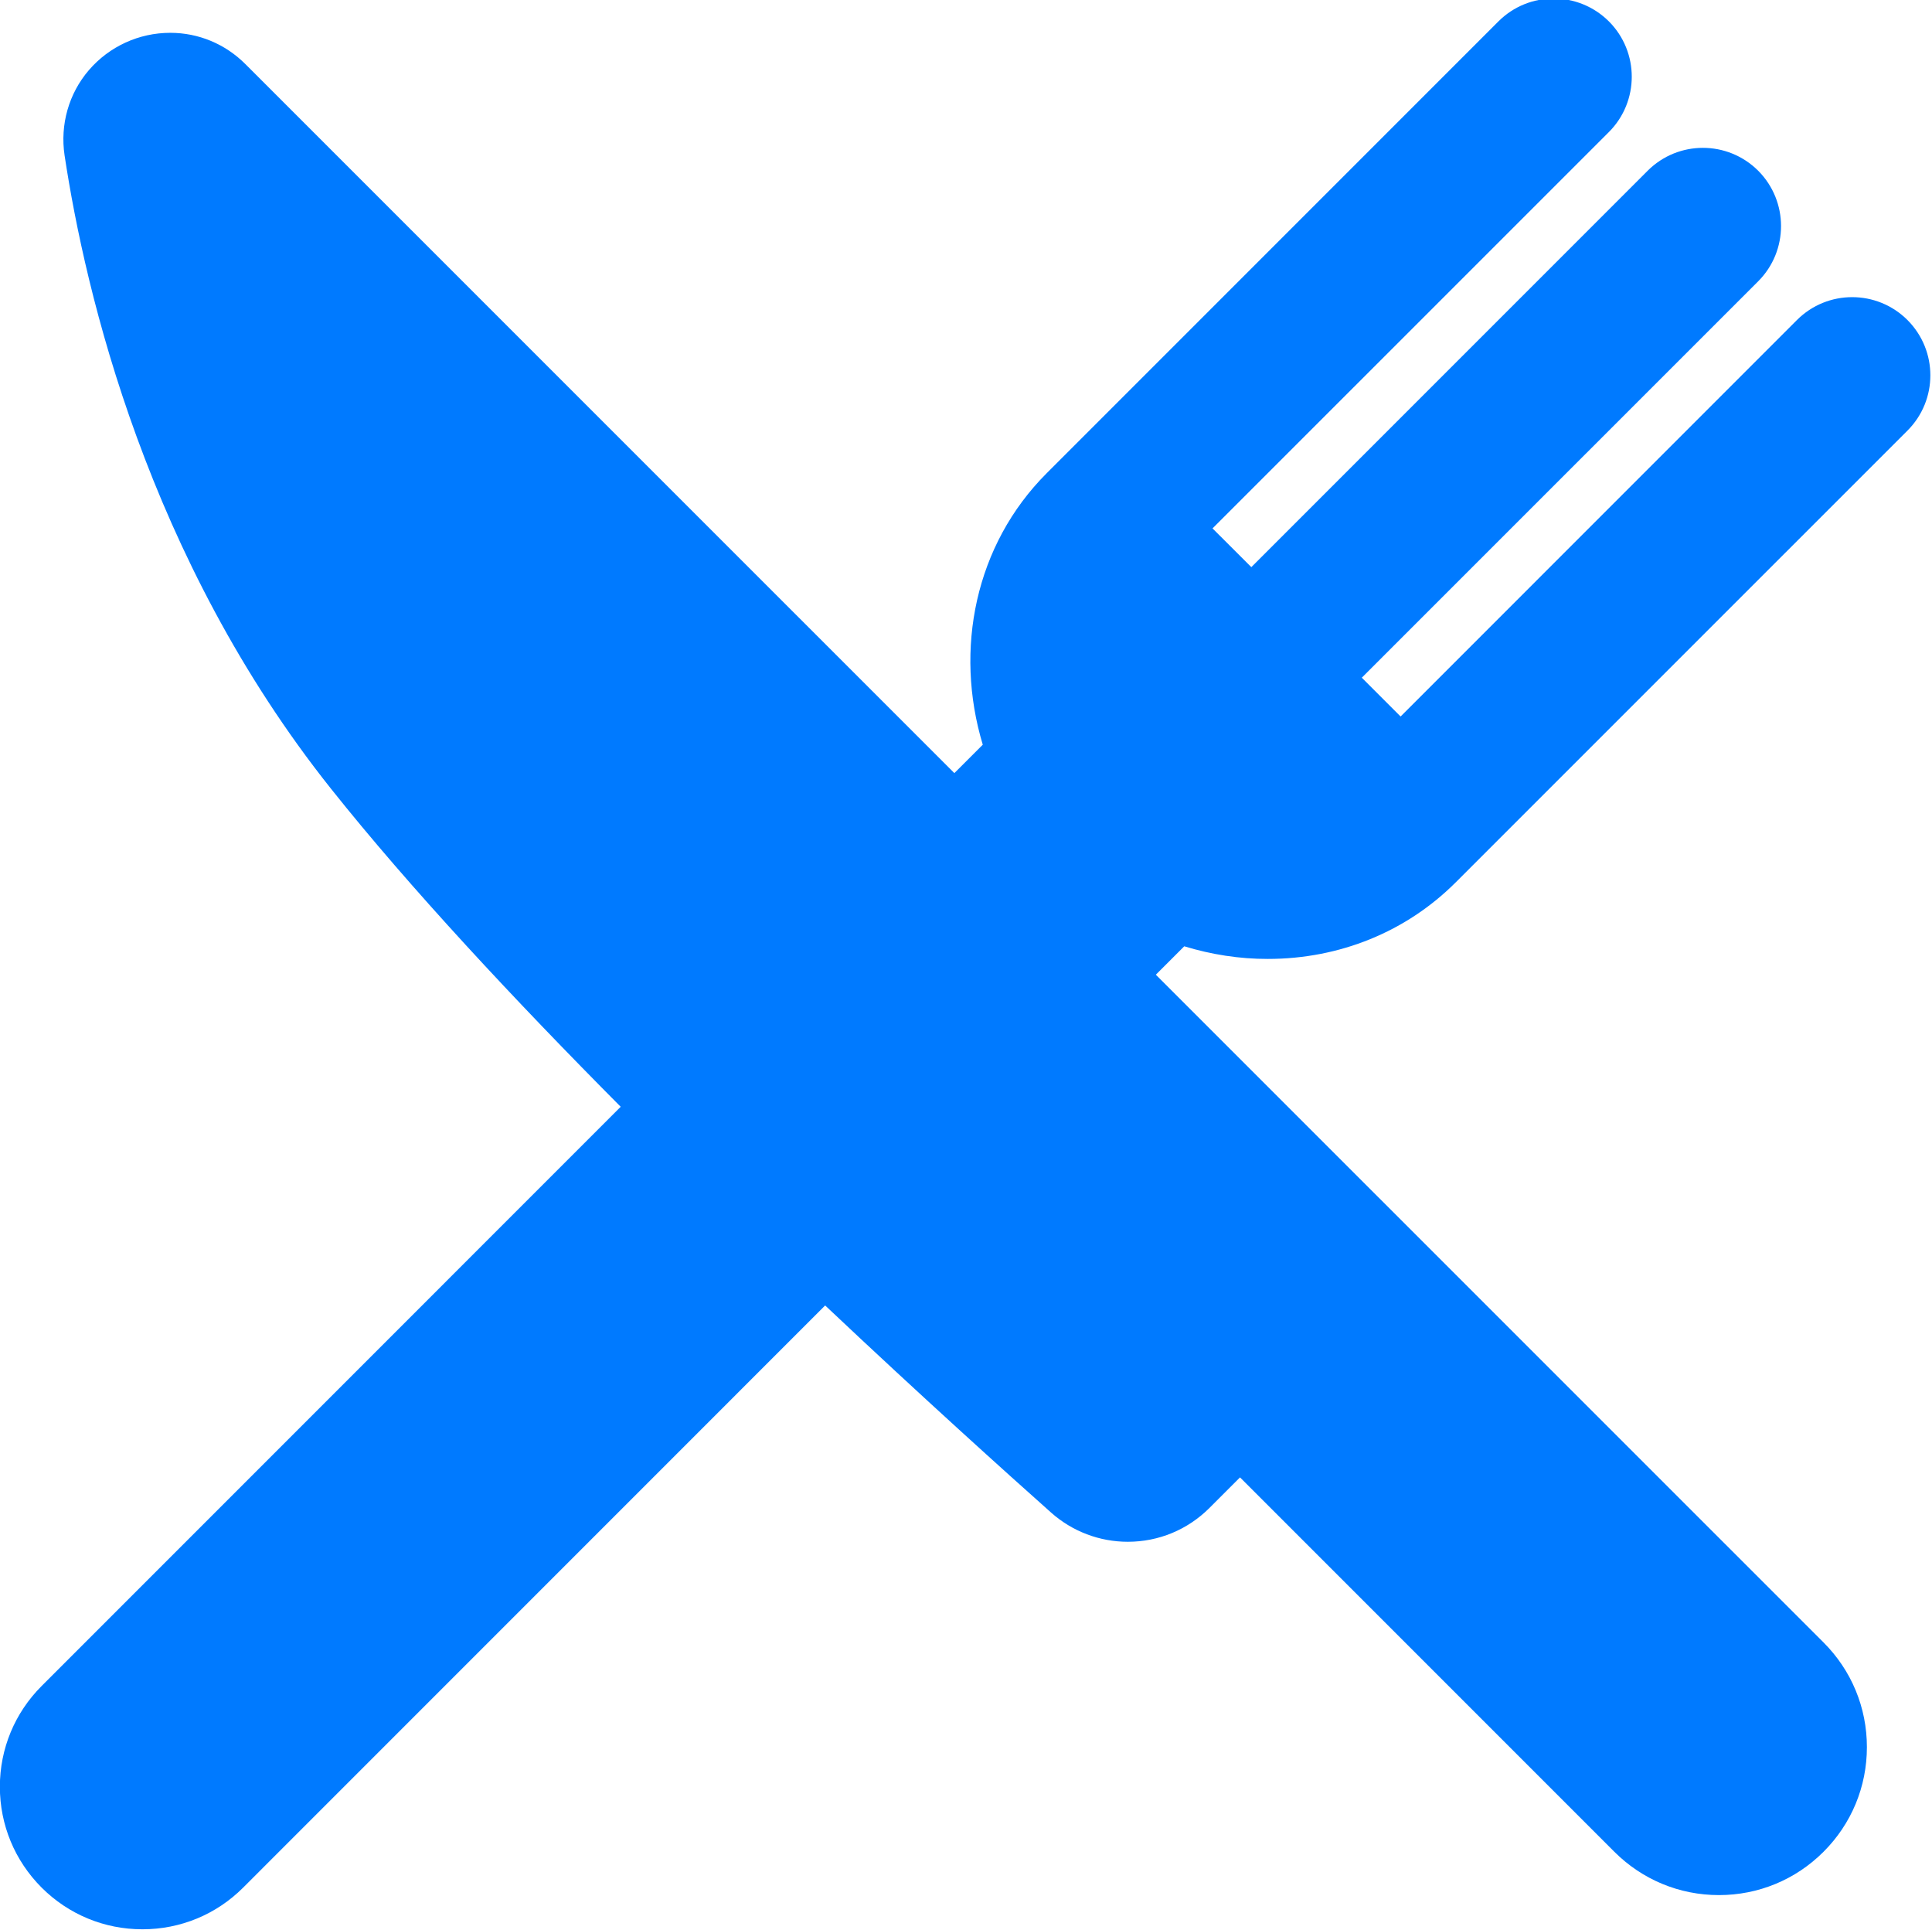 <svg xmlns="http://www.w3.org/2000/svg" xmlns:xlink="http://www.w3.org/1999/xlink" preserveAspectRatio="xMidYMid" width="29.38" height="29.344" viewBox="0 0 29.38 29.344">
  <defs>
    <style>
      .cls-1 {
        fill: #007aff;
        fill-rule: evenodd;
      }
    </style>
  </defs>
  <path d="M18.009,14.388 L17.577,14.820 L20.945,18.188 C20.946,18.188 20.946,18.188 20.946,18.189 L27.731,24.973 C28.156,25.398 28.390,25.963 28.390,26.564 C28.390,27.165 28.156,27.730 27.731,28.155 C27.306,28.580 26.741,28.814 26.140,28.814 C25.539,28.814 24.975,28.580 24.549,28.155 L18.857,22.463 L18.392,22.928 C18.060,23.259 17.620,23.442 17.151,23.442 C16.721,23.442 16.307,23.285 15.985,22.999 C15.320,22.407 14.046,21.262 12.548,19.849 L3.698,28.700 C3.289,29.109 2.744,29.334 2.166,29.334 C1.587,29.334 1.043,29.109 0.633,28.700 C0.224,28.290 -0.002,27.746 -0.002,27.167 C-0.002,26.589 0.224,26.044 0.633,25.635 L9.439,16.828 C7.827,15.206 6.236,13.503 5.034,11.993 C2.246,8.492 1.299,4.456 0.982,2.362 C0.912,1.894 1.046,1.422 1.352,1.066 C1.662,0.706 2.113,0.499 2.589,0.499 C3.019,0.499 3.425,0.668 3.732,0.975 L14.513,11.755 L14.945,11.323 C14.509,9.877 14.826,8.286 15.918,7.194 L22.786,0.326 C23.250,-0.138 24.002,-0.138 24.467,0.326 C24.930,0.790 24.930,1.543 24.467,2.007 L18.439,8.034 L19.029,8.623 L25.056,2.596 C25.520,2.132 26.272,2.132 26.737,2.596 C27.200,3.061 27.200,3.813 26.737,4.277 L20.709,10.304 L21.299,10.894 L27.326,4.866 C27.790,4.402 28.542,4.402 29.007,4.866 C29.471,5.331 29.471,6.083 29.007,6.547 L22.139,13.414 C22.138,13.415 22.138,13.415 22.137,13.416 C21.386,14.167 20.371,14.580 19.280,14.580 L19.280,14.580 C18.850,14.581 18.422,14.514 18.009,14.388 Z" class="cls-1"/>
</svg>
